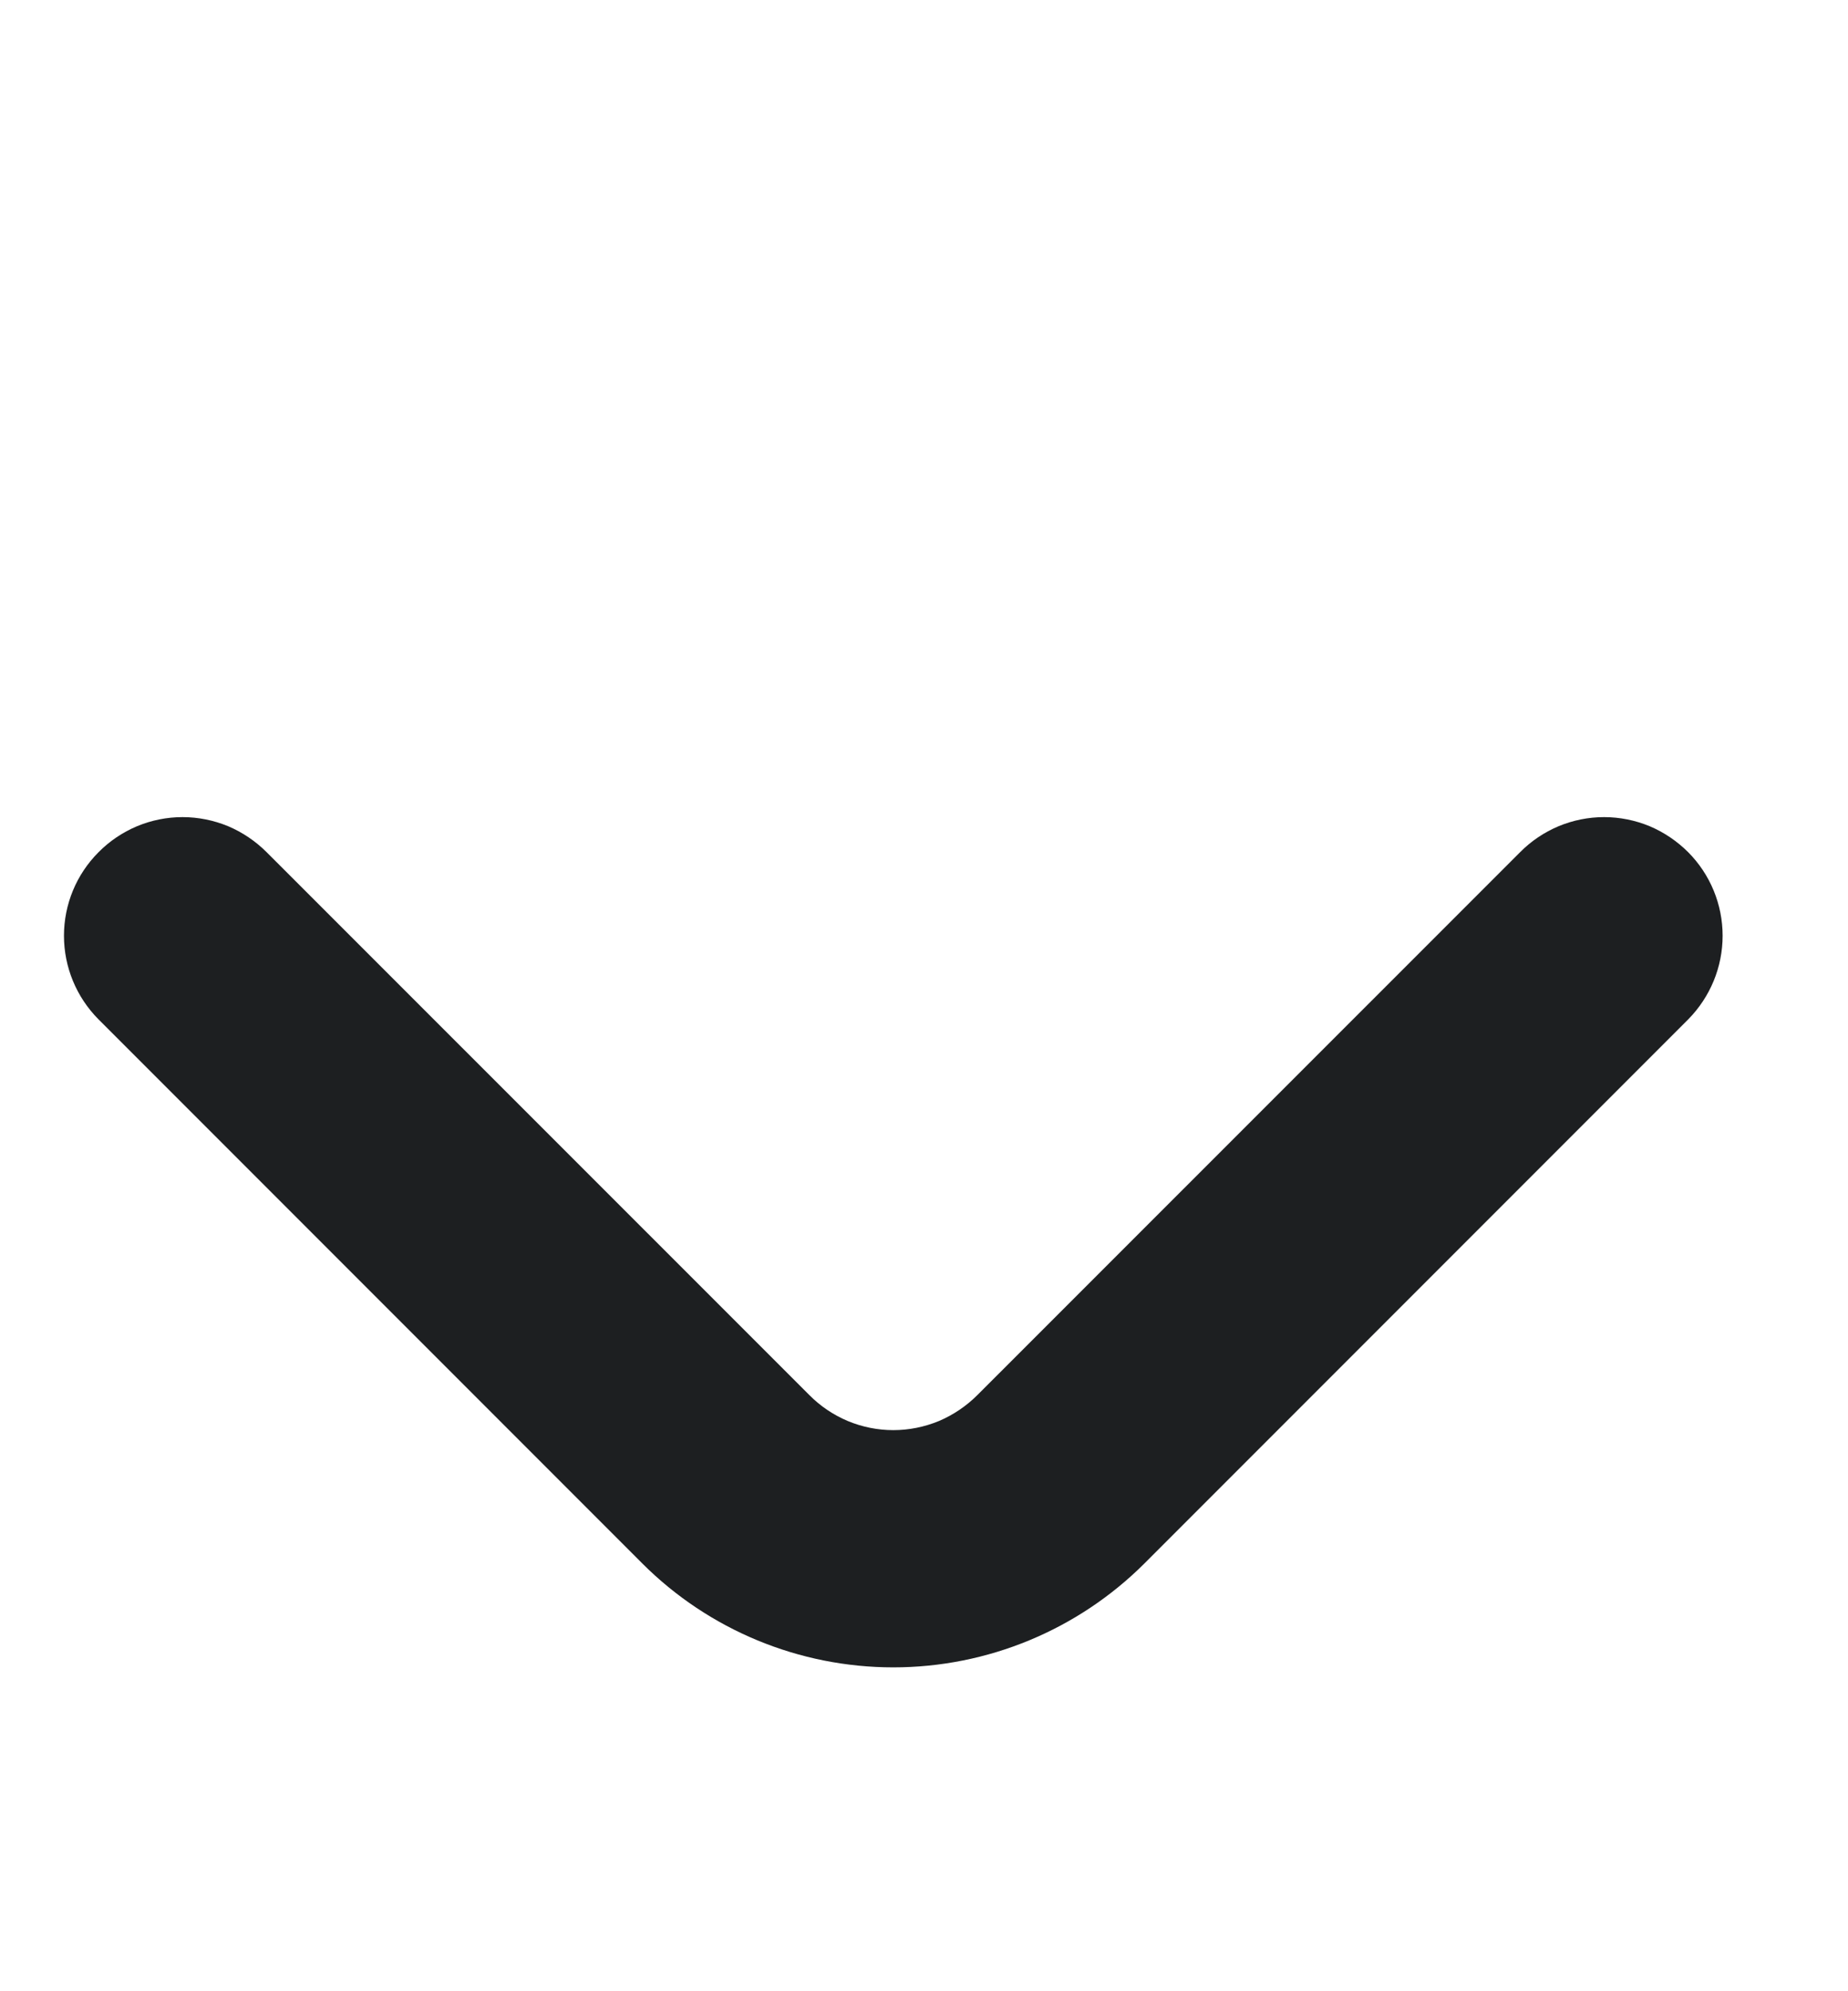 <svg width="13" height="14" viewBox="0 0 13 14" fill="none" xmlns="http://www.w3.org/2000/svg">
<g id="Frame 9456">
<path id="Vector" d="M11.876 5.992C11.798 5.914 11.706 5.852 11.605 5.809C11.503 5.767 11.394 5.745 11.284 5.745C11.174 5.745 11.065 5.767 10.964 5.809C10.862 5.852 10.77 5.914 10.693 5.992L6.876 9.808C6.798 9.886 6.706 9.948 6.605 9.991C6.503 10.033 6.394 10.055 6.284 10.055C6.174 10.055 6.065 10.033 5.964 9.991C5.862 9.948 5.77 9.886 5.693 9.808L1.876 5.992C1.798 5.914 1.706 5.852 1.605 5.809C1.503 5.767 1.394 5.745 1.284 5.745C1.174 5.745 1.065 5.767 0.964 5.809C0.862 5.852 0.77 5.914 0.693 5.992C0.537 6.148 0.45 6.359 0.45 6.579C0.45 6.799 0.537 7.01 0.693 7.167L4.518 10.992C4.986 11.46 5.622 11.723 6.284 11.723C6.947 11.723 7.582 11.46 8.051 10.992L11.876 7.167C12.031 7.01 12.118 6.799 12.118 6.579C12.118 6.359 12.031 6.148 11.876 5.992Z" fill="#1D1F21"/>
</g>
</svg>

